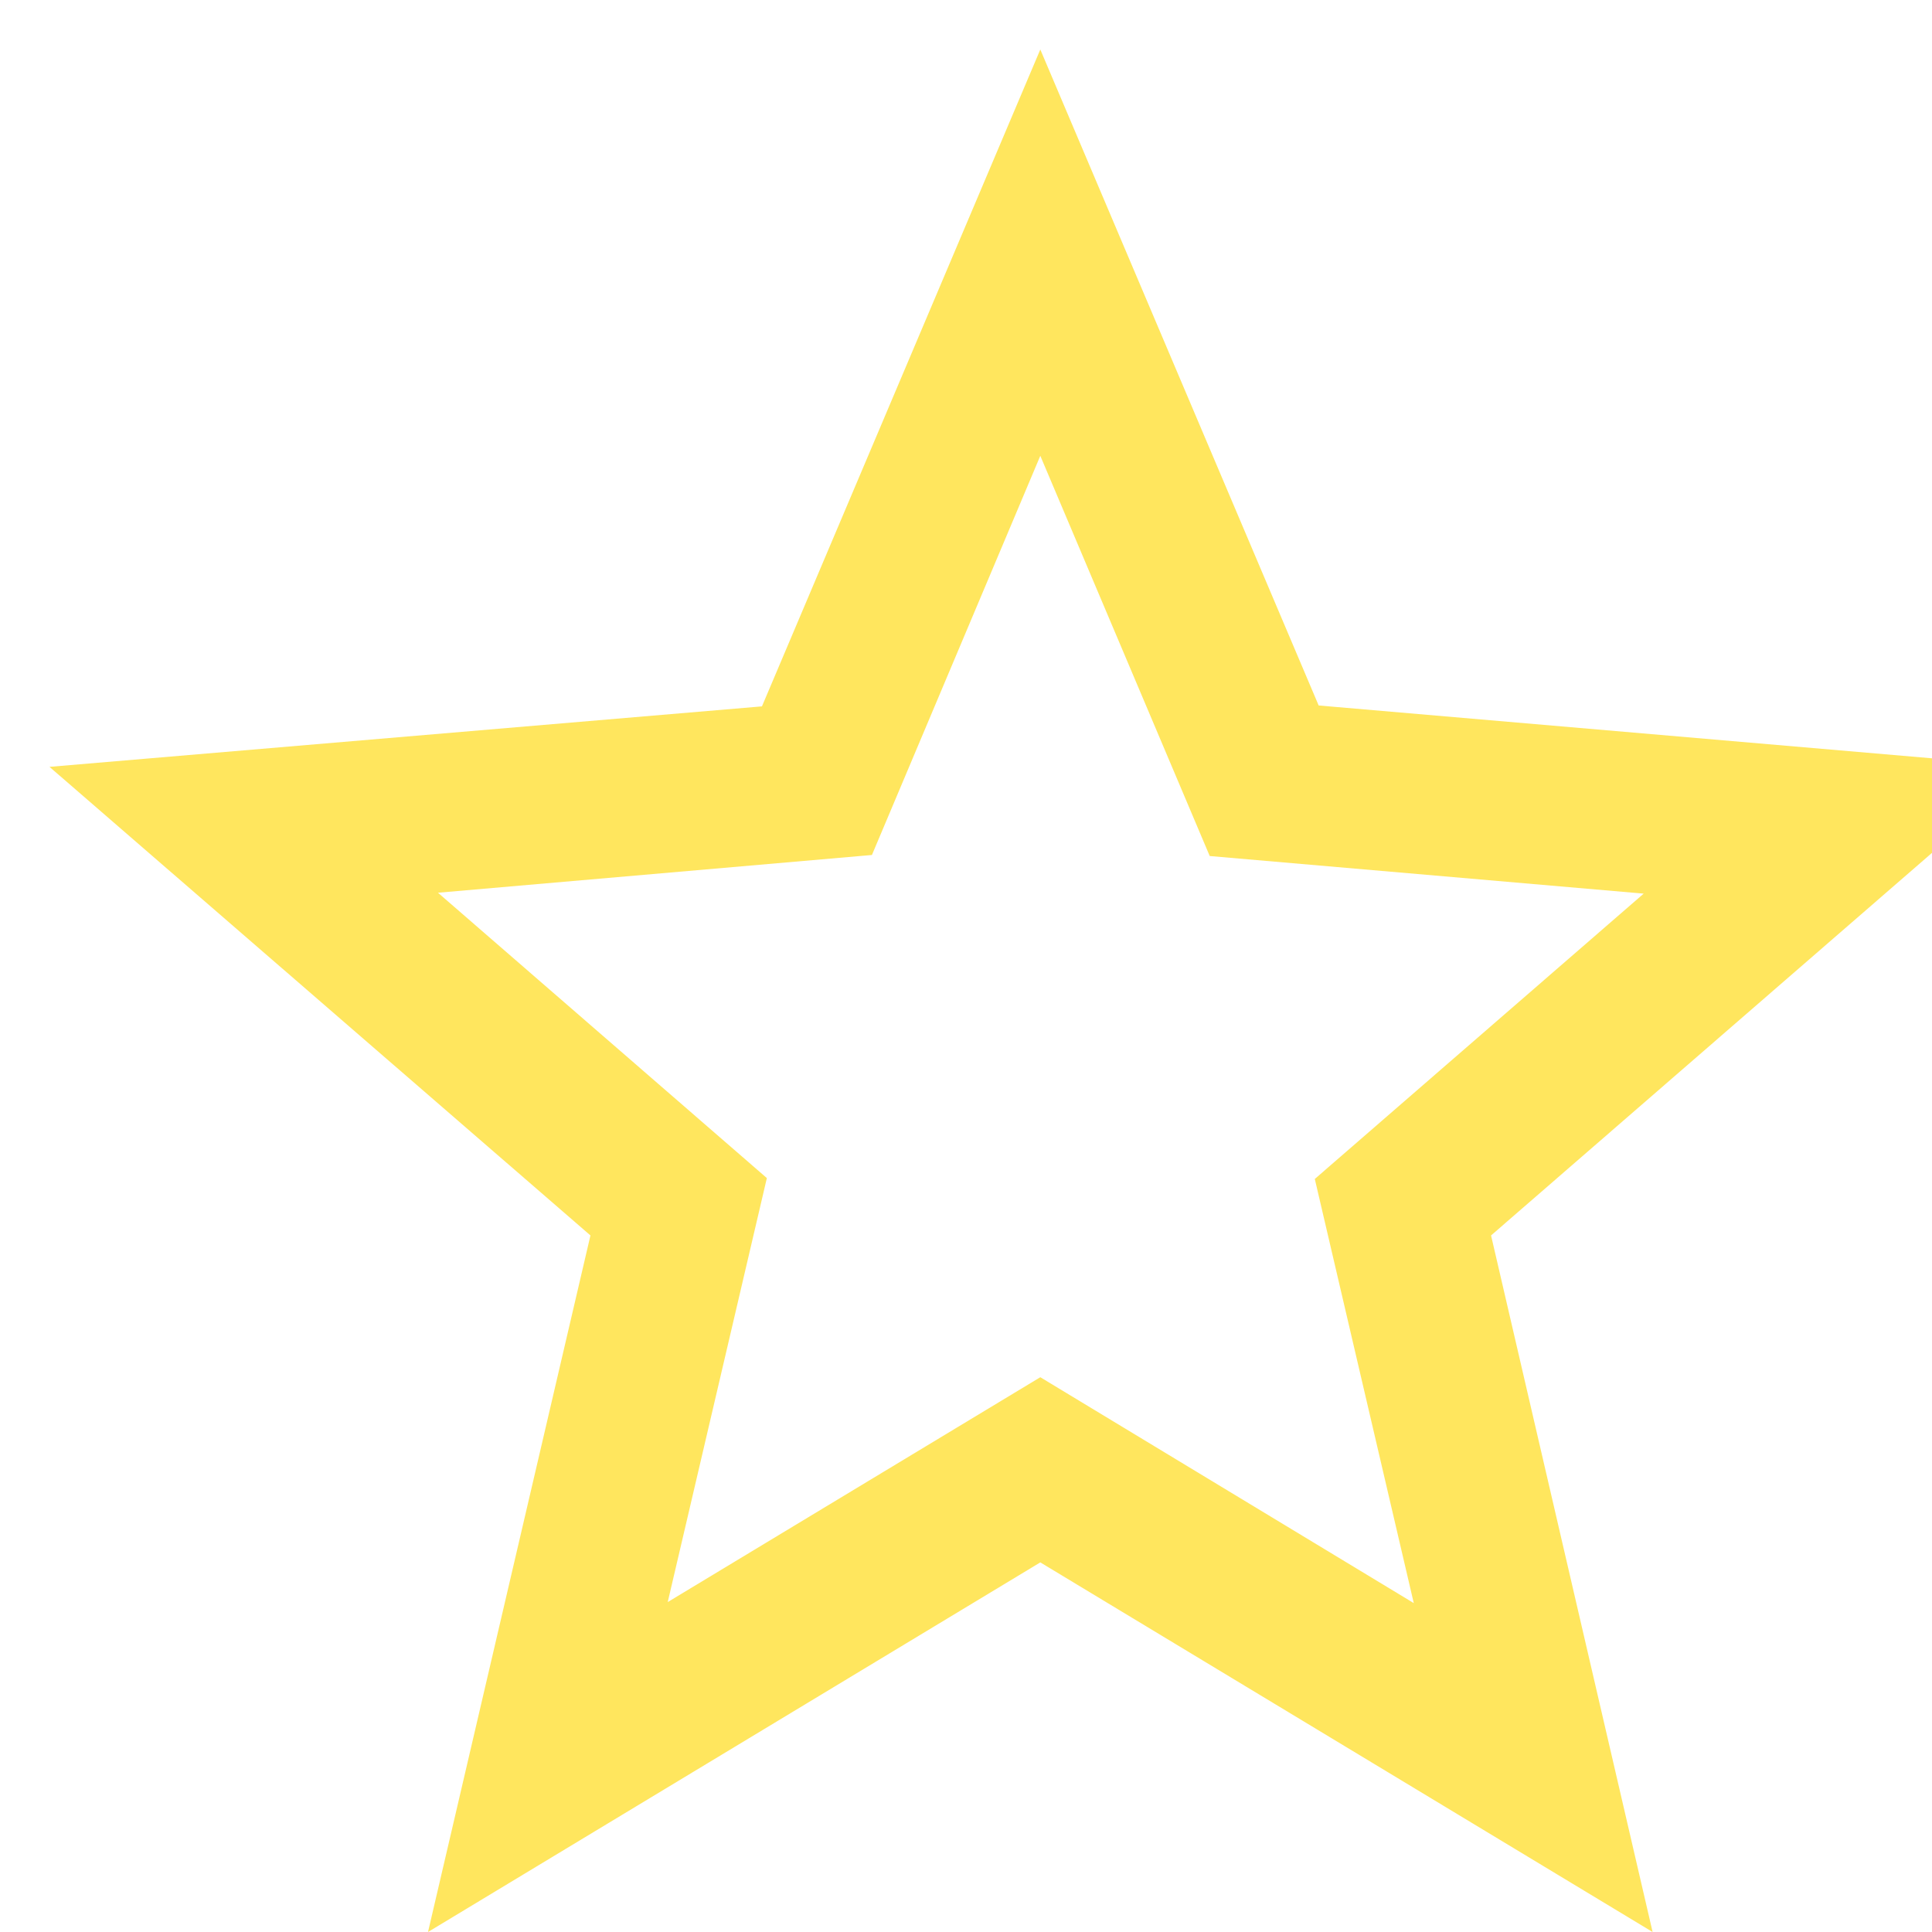 <svg width="13" height="13" viewBox="0 0 13 13" fill="none" xmlns="http://www.w3.org/2000/svg">
<path d="M13.667 5.16L8.873 4.747L7 0.333L5.127 4.753L0.333 5.16L3.973 8.313L2.88 13L7 10.513L11.12 13L10.033 8.313L13.667 5.16ZM7 9.267L4.493 10.78L5.16 7.927L2.947 6.007L5.867 5.753L7 3.067L8.14 5.76L11.06 6.013L8.847 7.933L9.513 10.787L7 9.267Z" fill="#FFE65E"/>
</svg>
